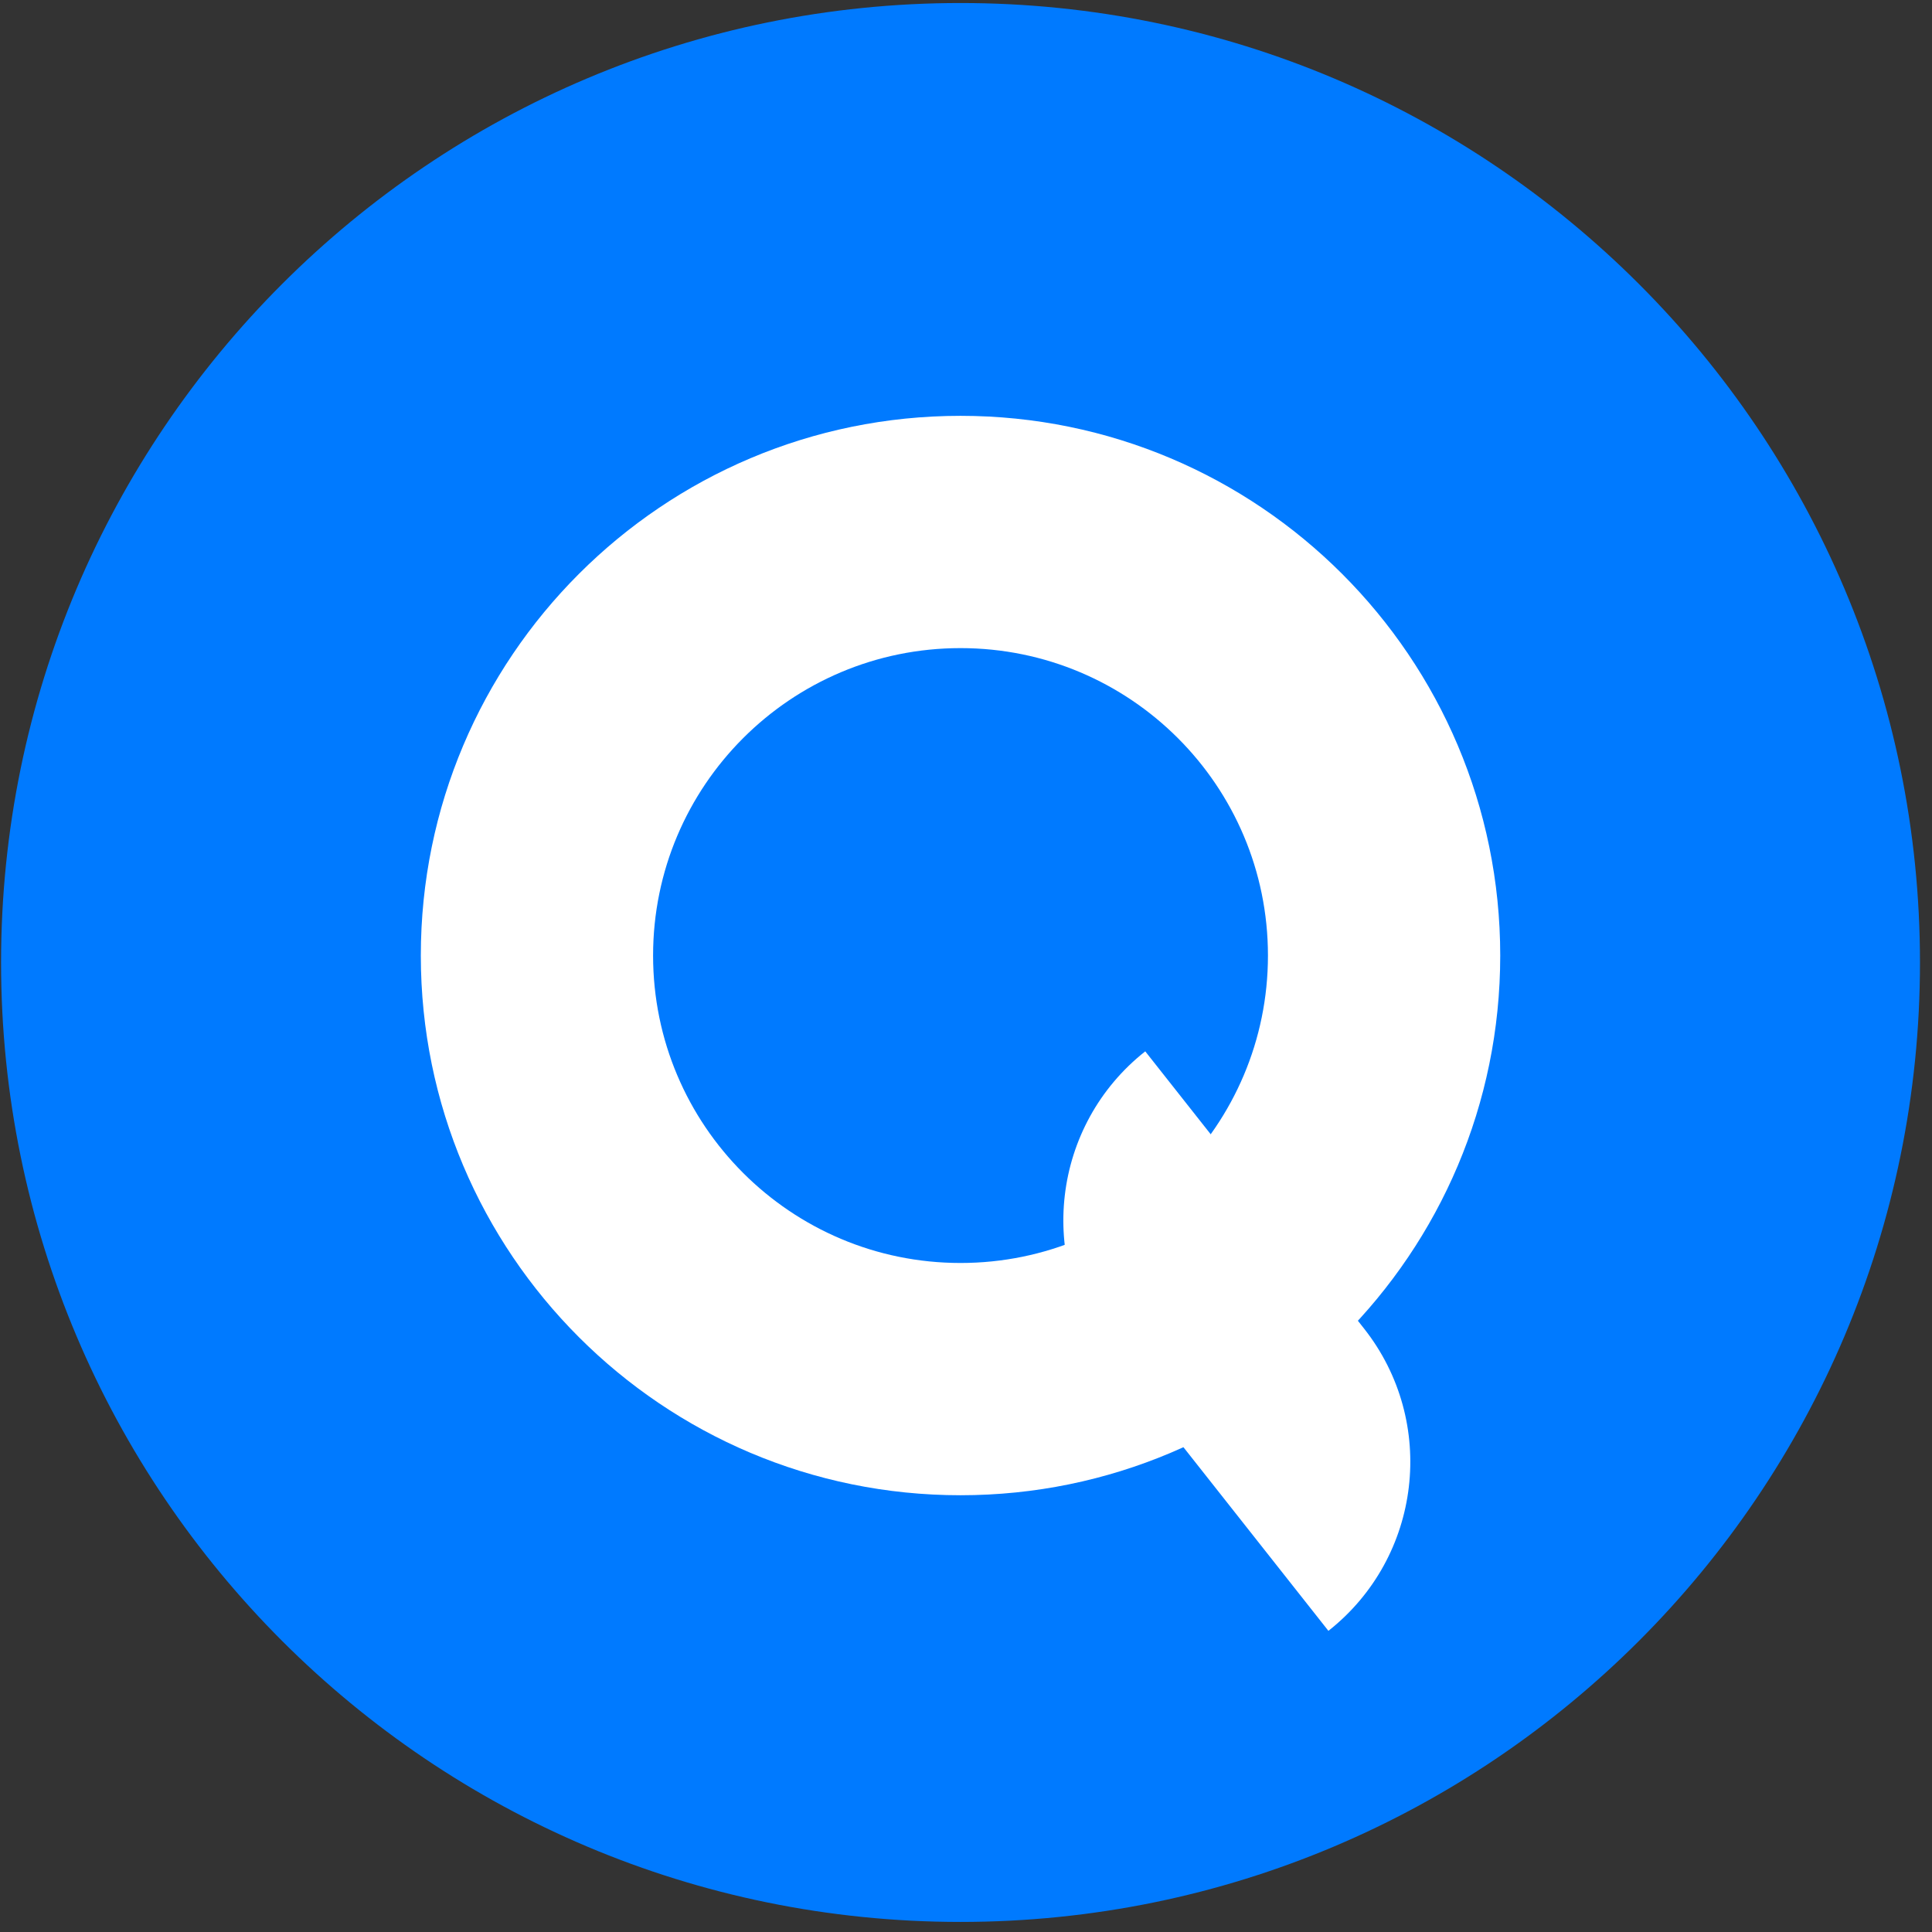 <svg width="141" height="141" viewBox="0 0 141 141" fill="none" xmlns="http://www.w3.org/2000/svg">
<rect x="0" y="0" width="141" height="141" fill="#333333" stroke="none"/>
<path d="M70.1 140.265C108.773 140.265 140.123 108.915 140.123 70.242C140.123 31.57 108.773 0.22 70.1 0.22C31.428 0.22 0.078 31.57 0.078 70.242C0.078 108.915 31.428 140.265 70.1 140.265Z" fill="#007AFF"/>
<path d="M70.1 109.125C91.854 109.125 109.489 91.49 109.489 69.737C109.489 47.983 91.854 30.348 70.1 30.348C48.347 30.348 30.712 47.983 30.712 69.737C30.712 91.49 48.347 109.125 70.1 109.125Z" fill="white"/>
<path d="M70.1 92.174C82.492 92.174 92.537 82.129 92.537 69.737C92.537 57.345 82.492 47.3 70.1 47.3C57.708 47.3 47.663 57.345 47.663 69.737C47.663 82.129 57.708 92.174 70.1 92.174Z" fill="#007AFF"/>
<path d="M83.582 76.729L99.547 96.956C104.923 103.767 103.76 113.647 96.949 119.022L80.984 98.796C75.608 91.985 76.771 82.105 83.582 76.729Z" fill="white"/>
</svg>
